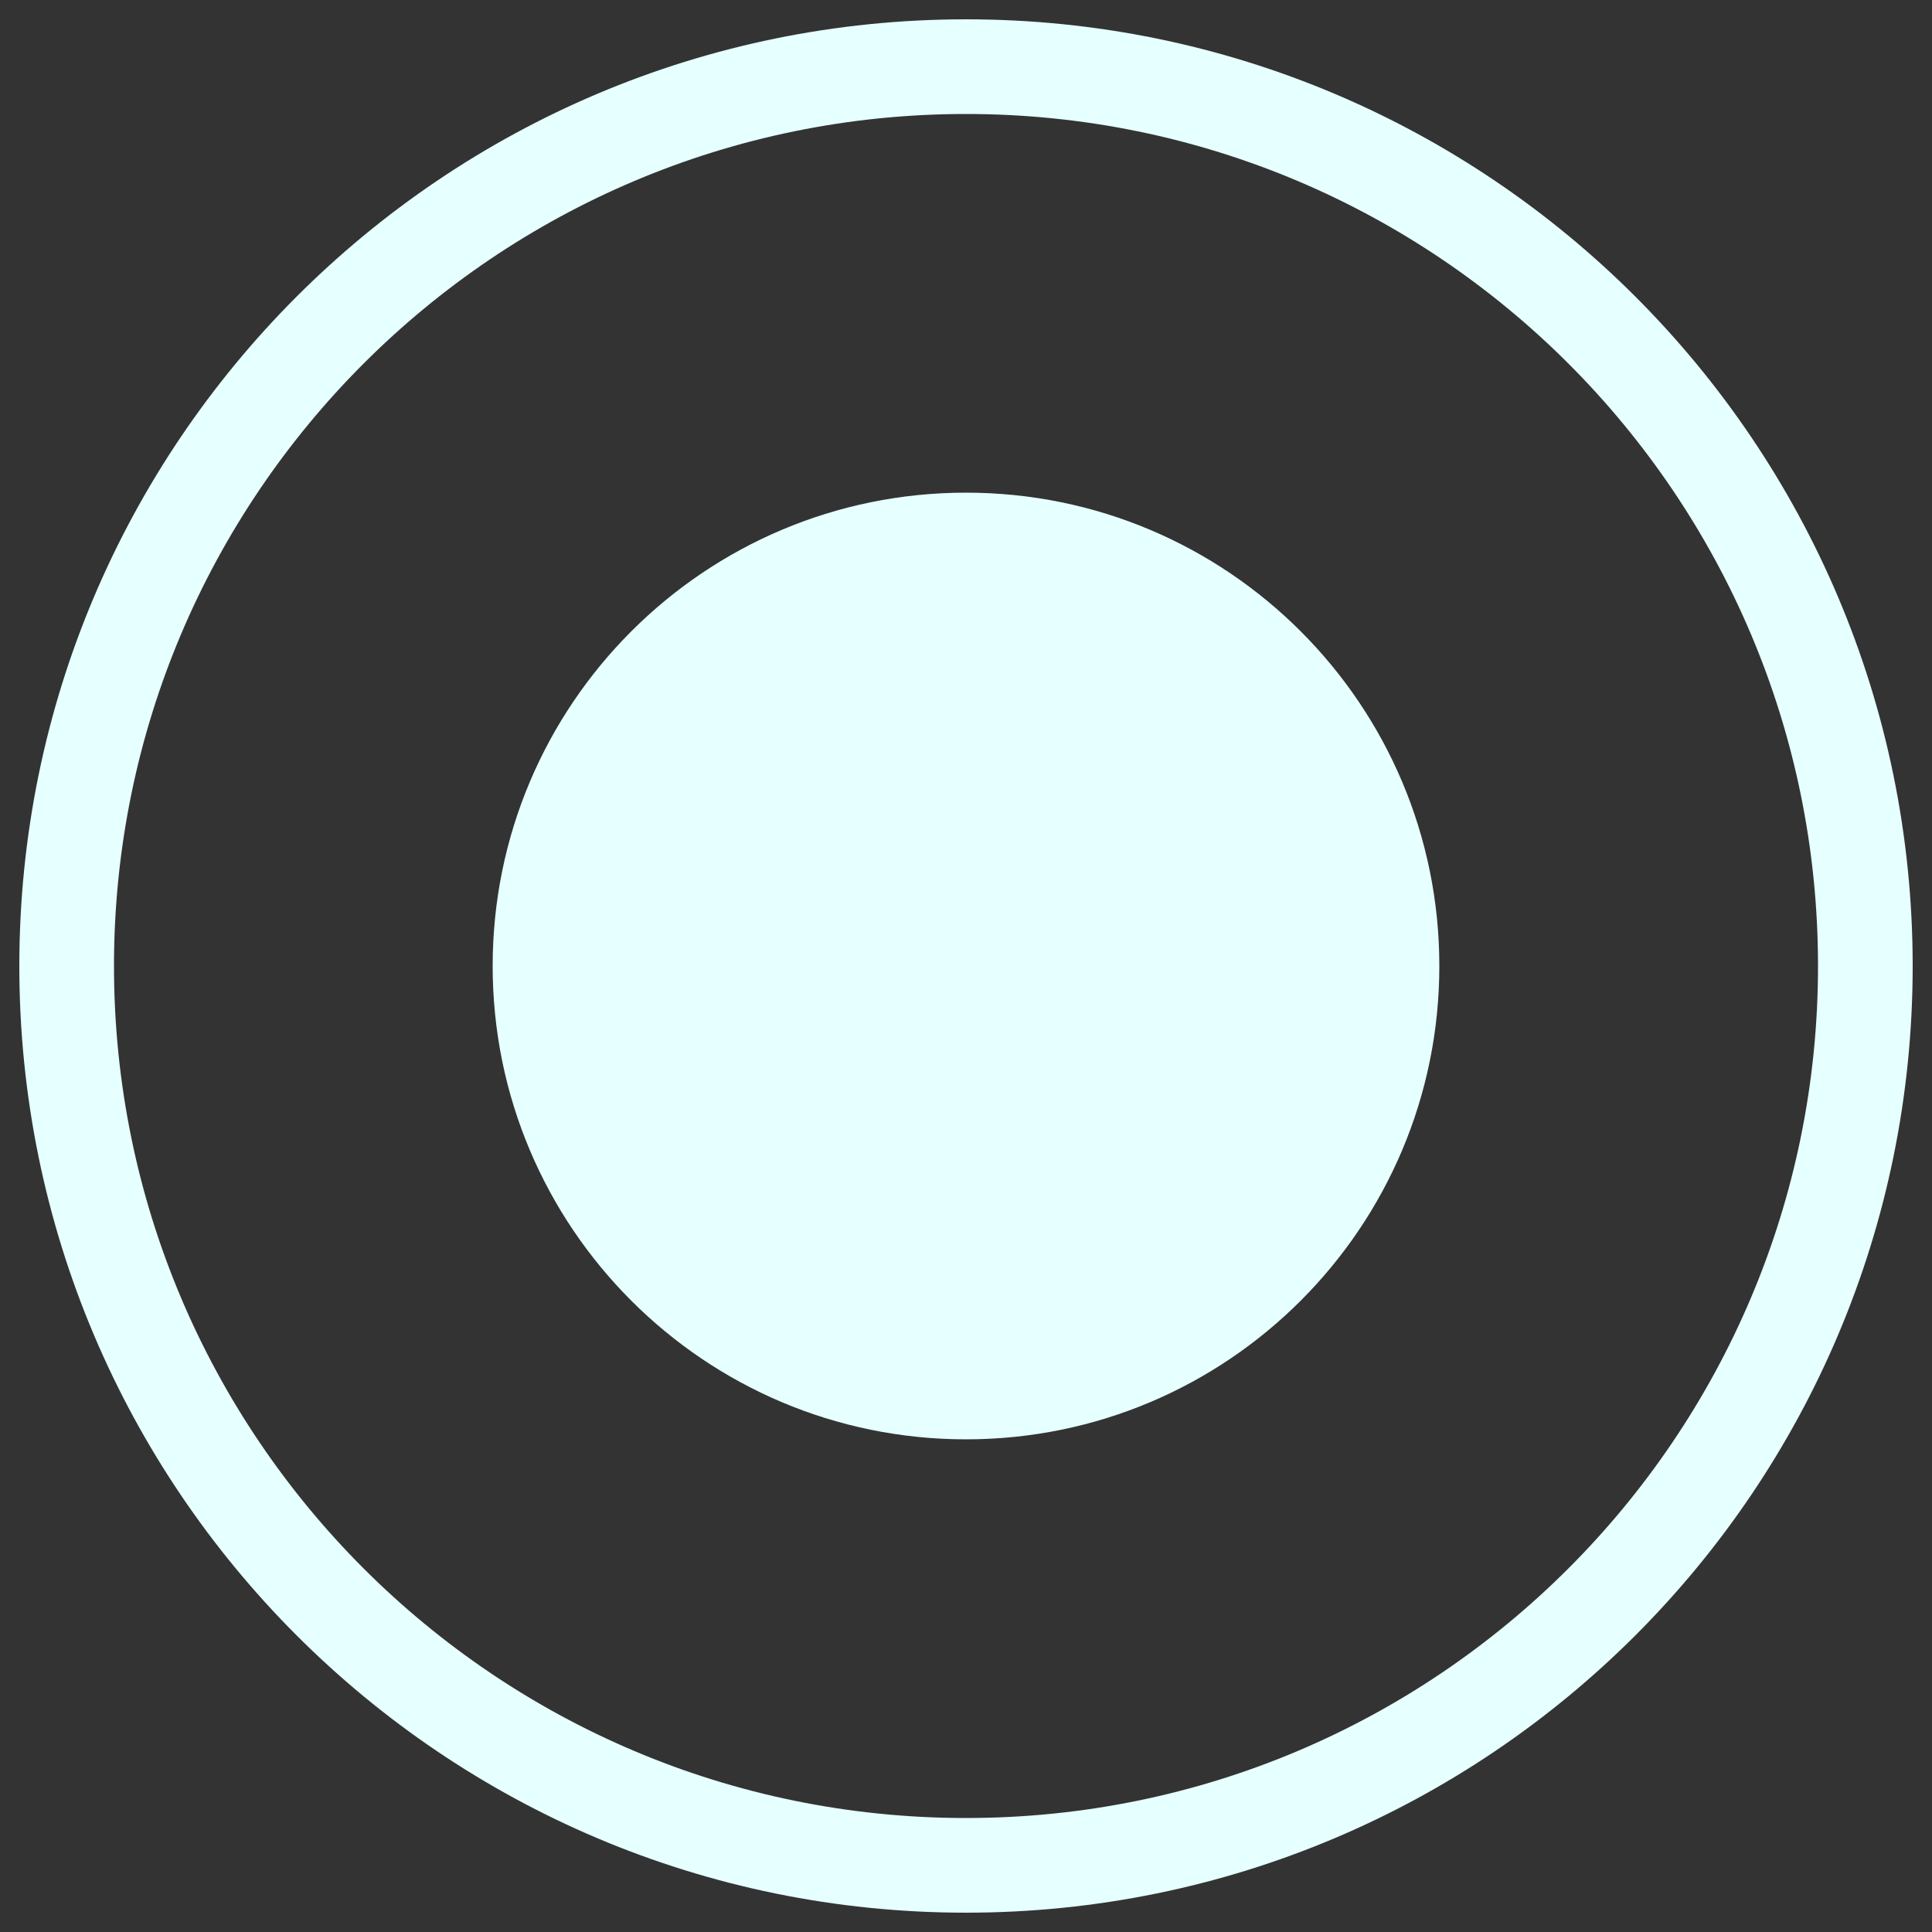 <svg version="1.1" xmlns="http://www.w3.org/2000/svg" xmlns:xlink="http://www.w3.org/1999/xlink" x="0px" y="0px" width="1000px" height="1000px" viewBox="0 0 1000 1000">
<rect x="0" y="0" width="1000" height="1000" fill="#333333" stroke="none"/>
<g fill="#e6ffff">
<path d="M500,10C229.4,10,10,229.4,10,500s219.4,490,490,490s490-219.4,490-490S770.6,10,500,10z M500,941C256.5,941,59,743.5,59,500S256.5,59,500,59s441,197.5,441,441S743.5,941,500,941z"/>
<path d="M255,500c0,135.3,109.7,245,245,245c135.3,0,245-109.7,245-245c0-135.3-109.7-245-245-245C364.7,255,255,364.7,255,500z"/>
</g>
</svg>
